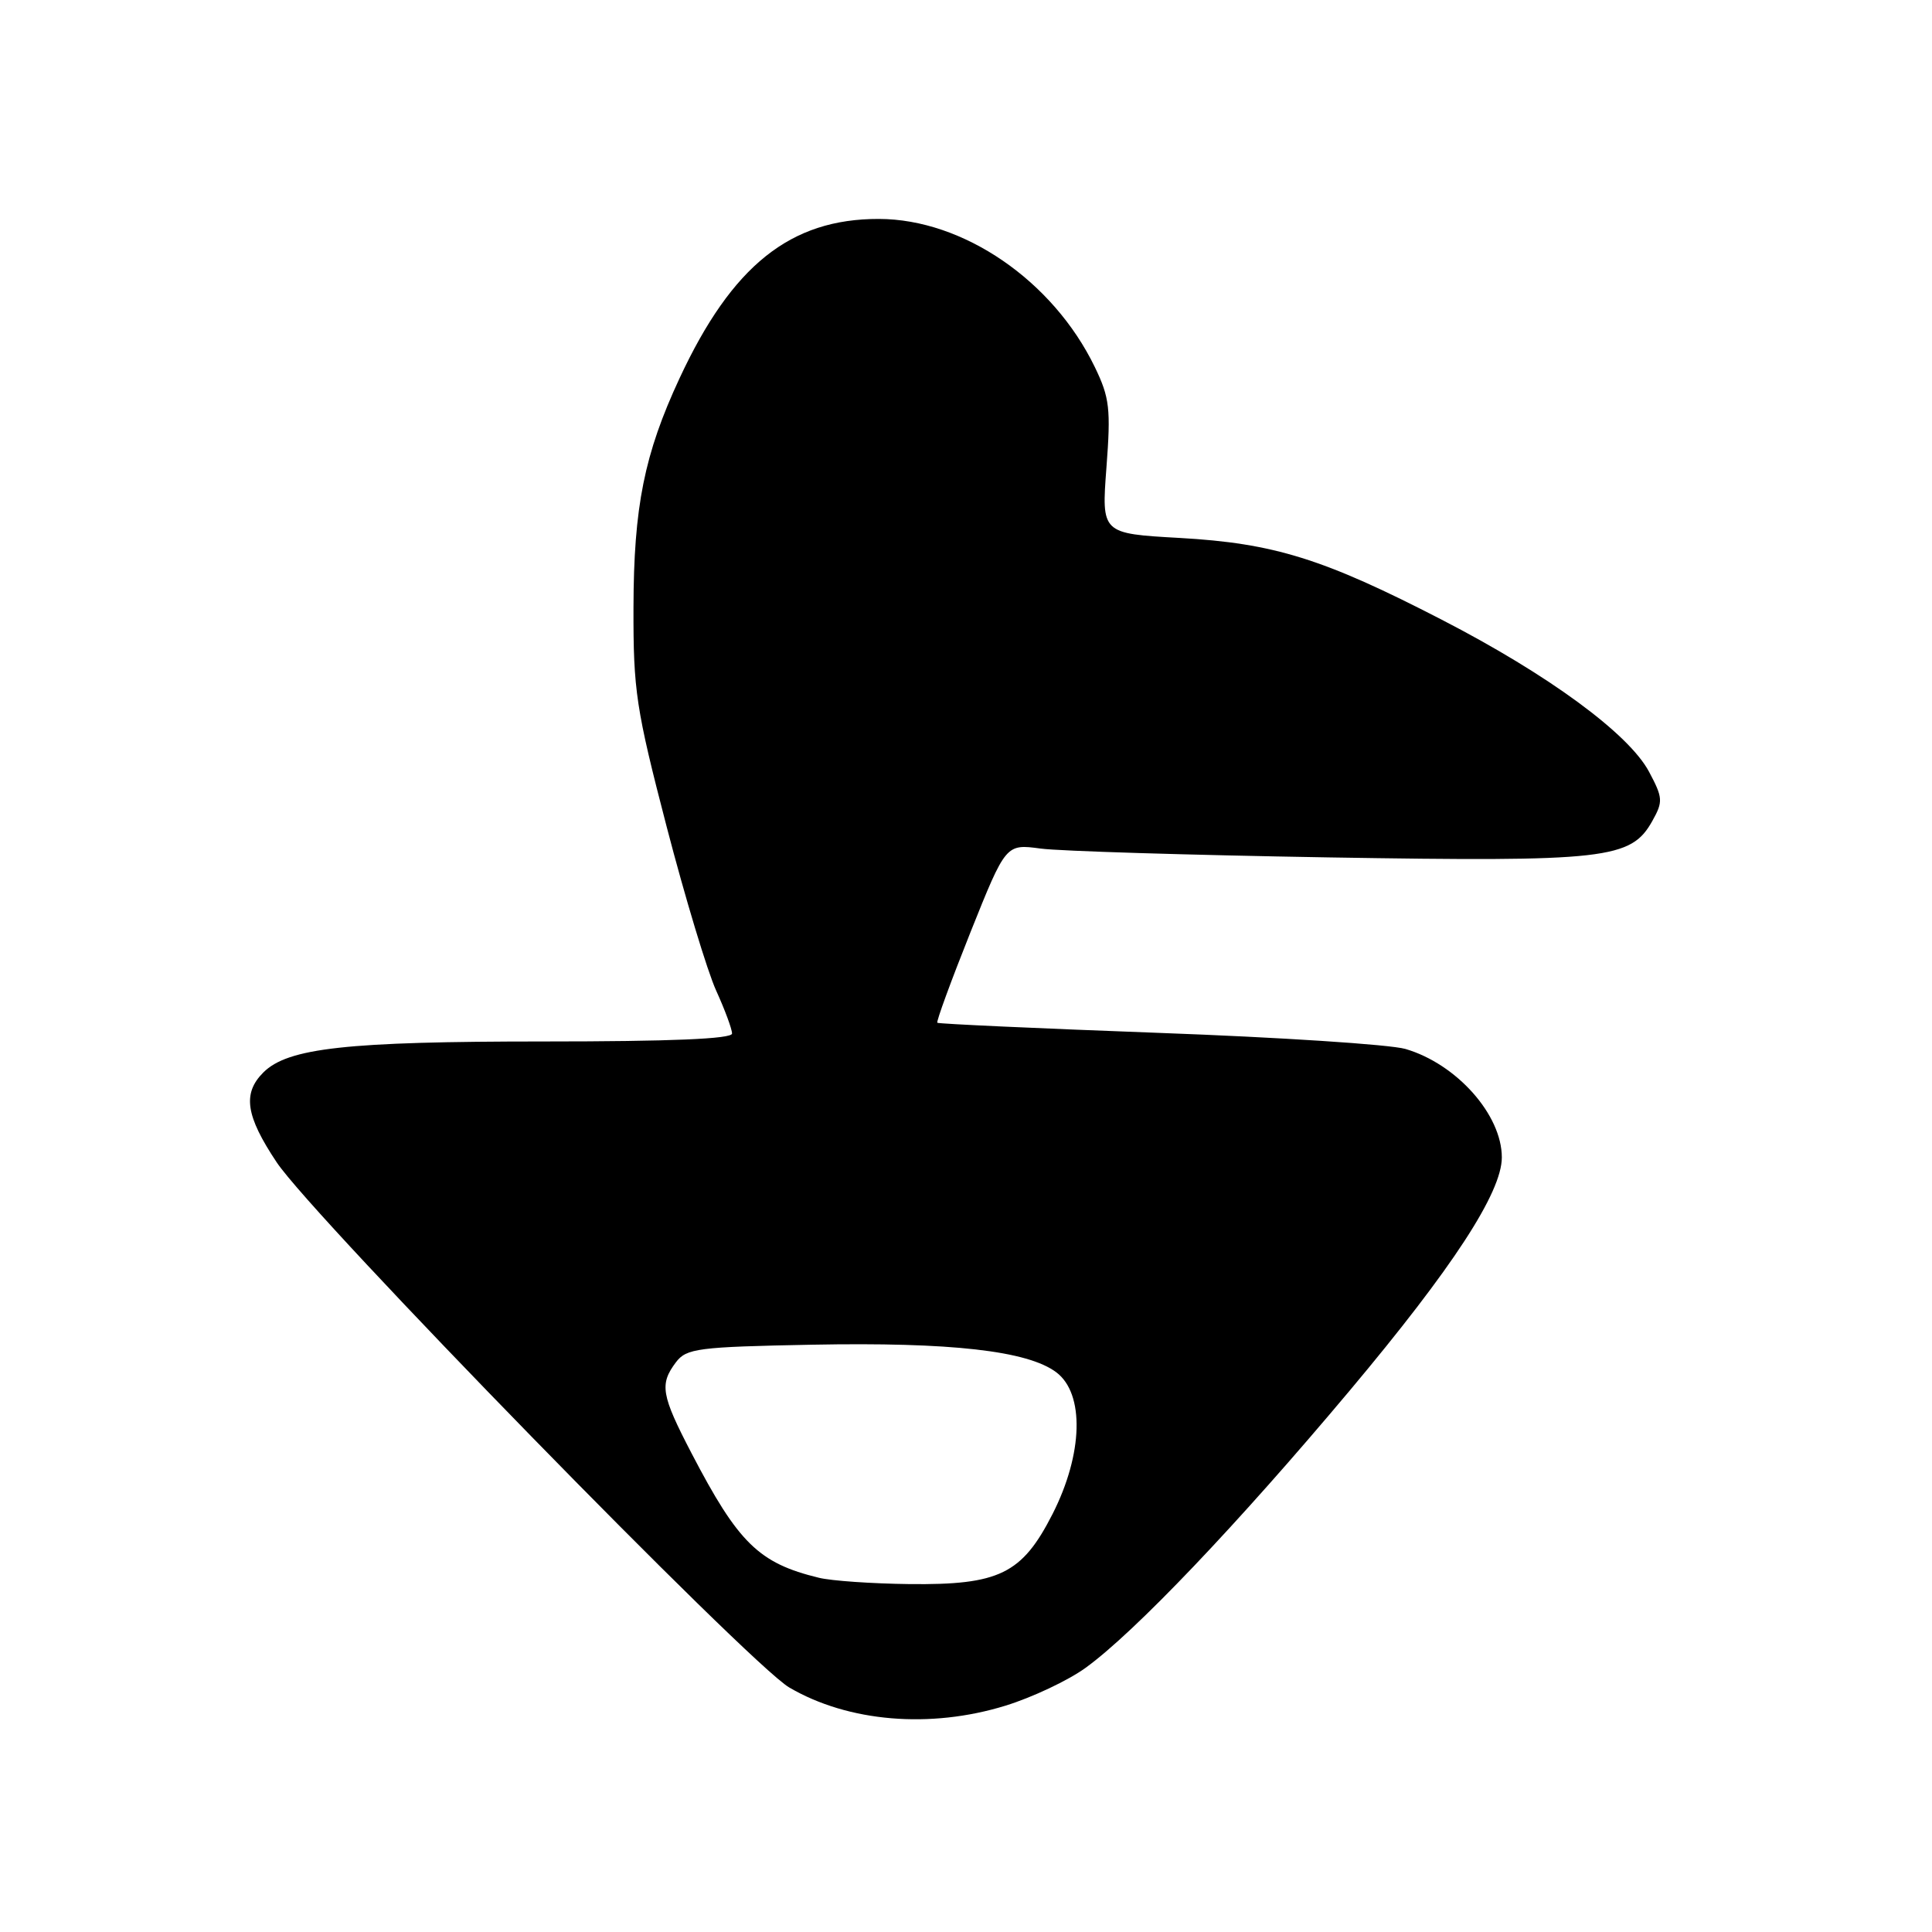<?xml version="1.0" encoding="UTF-8" standalone="no"?>
<!DOCTYPE svg PUBLIC "-//W3C//DTD SVG 1.1//EN" "http://www.w3.org/Graphics/SVG/1.1/DTD/svg11.dtd" >
<svg xmlns="http://www.w3.org/2000/svg" xmlns:xlink="http://www.w3.org/1999/xlink" version="1.1" viewBox="0 0 256 256">
 <g >
 <path fill="currentColor"
d=" M 133.23 226.01 C 136.77 224.92 141.55 222.66 143.84 221.00 C 150.36 216.28 163.96 202.00 178.86 184.24 C 192.49 167.99 199.00 158.01 199.00 153.36 C 199.00 147.71 193.00 140.97 186.22 138.99 C 184.17 138.40 169.45 137.44 153.50 136.86 C 137.55 136.27 124.37 135.67 124.20 135.52 C 124.04 135.37 126.02 129.97 128.59 123.53 C 133.28 111.82 133.28 111.82 137.89 112.44 C 140.43 112.78 157.57 113.30 176.00 113.61 C 212.94 114.21 216.12 113.85 218.96 108.75 C 220.38 106.21 220.34 105.70 218.50 102.25 C 215.81 97.21 205.15 89.39 191.05 82.12 C 175.35 74.02 168.83 71.99 156.31 71.28 C 145.95 70.70 145.95 70.70 146.61 61.94 C 147.20 54.16 147.03 52.69 145.07 48.64 C 139.52 37.18 127.63 29.03 116.45 29.01 C 104.73 28.99 97.00 35.17 90.04 50.13 C 85.37 60.16 83.97 67.16 83.94 80.50 C 83.91 91.51 84.27 93.90 88.34 109.56 C 90.78 118.94 93.73 128.70 94.89 131.25 C 96.05 133.80 97.00 136.36 97.00 136.95 C 97.00 137.66 88.88 138.00 72.05 138.00 C 45.92 138.00 38.14 138.86 34.89 142.11 C 32.11 144.89 32.56 147.86 36.66 154.01 C 41.59 161.39 99.27 220.49 104.58 223.60 C 112.40 228.18 123.25 229.09 133.23 226.01 Z  M 108.50 209.06 C 100.54 207.13 97.83 204.47 91.62 192.54 C 87.61 184.83 87.37 183.42 89.57 180.50 C 90.96 178.67 92.46 178.47 107.61 178.18 C 125.99 177.83 136.17 178.98 139.97 181.84 C 143.73 184.68 143.52 192.64 139.47 200.61 C 135.42 208.56 132.41 210.03 120.50 209.90 C 115.55 209.84 110.15 209.47 108.50 209.06 Z "/>
</g>
</svg>